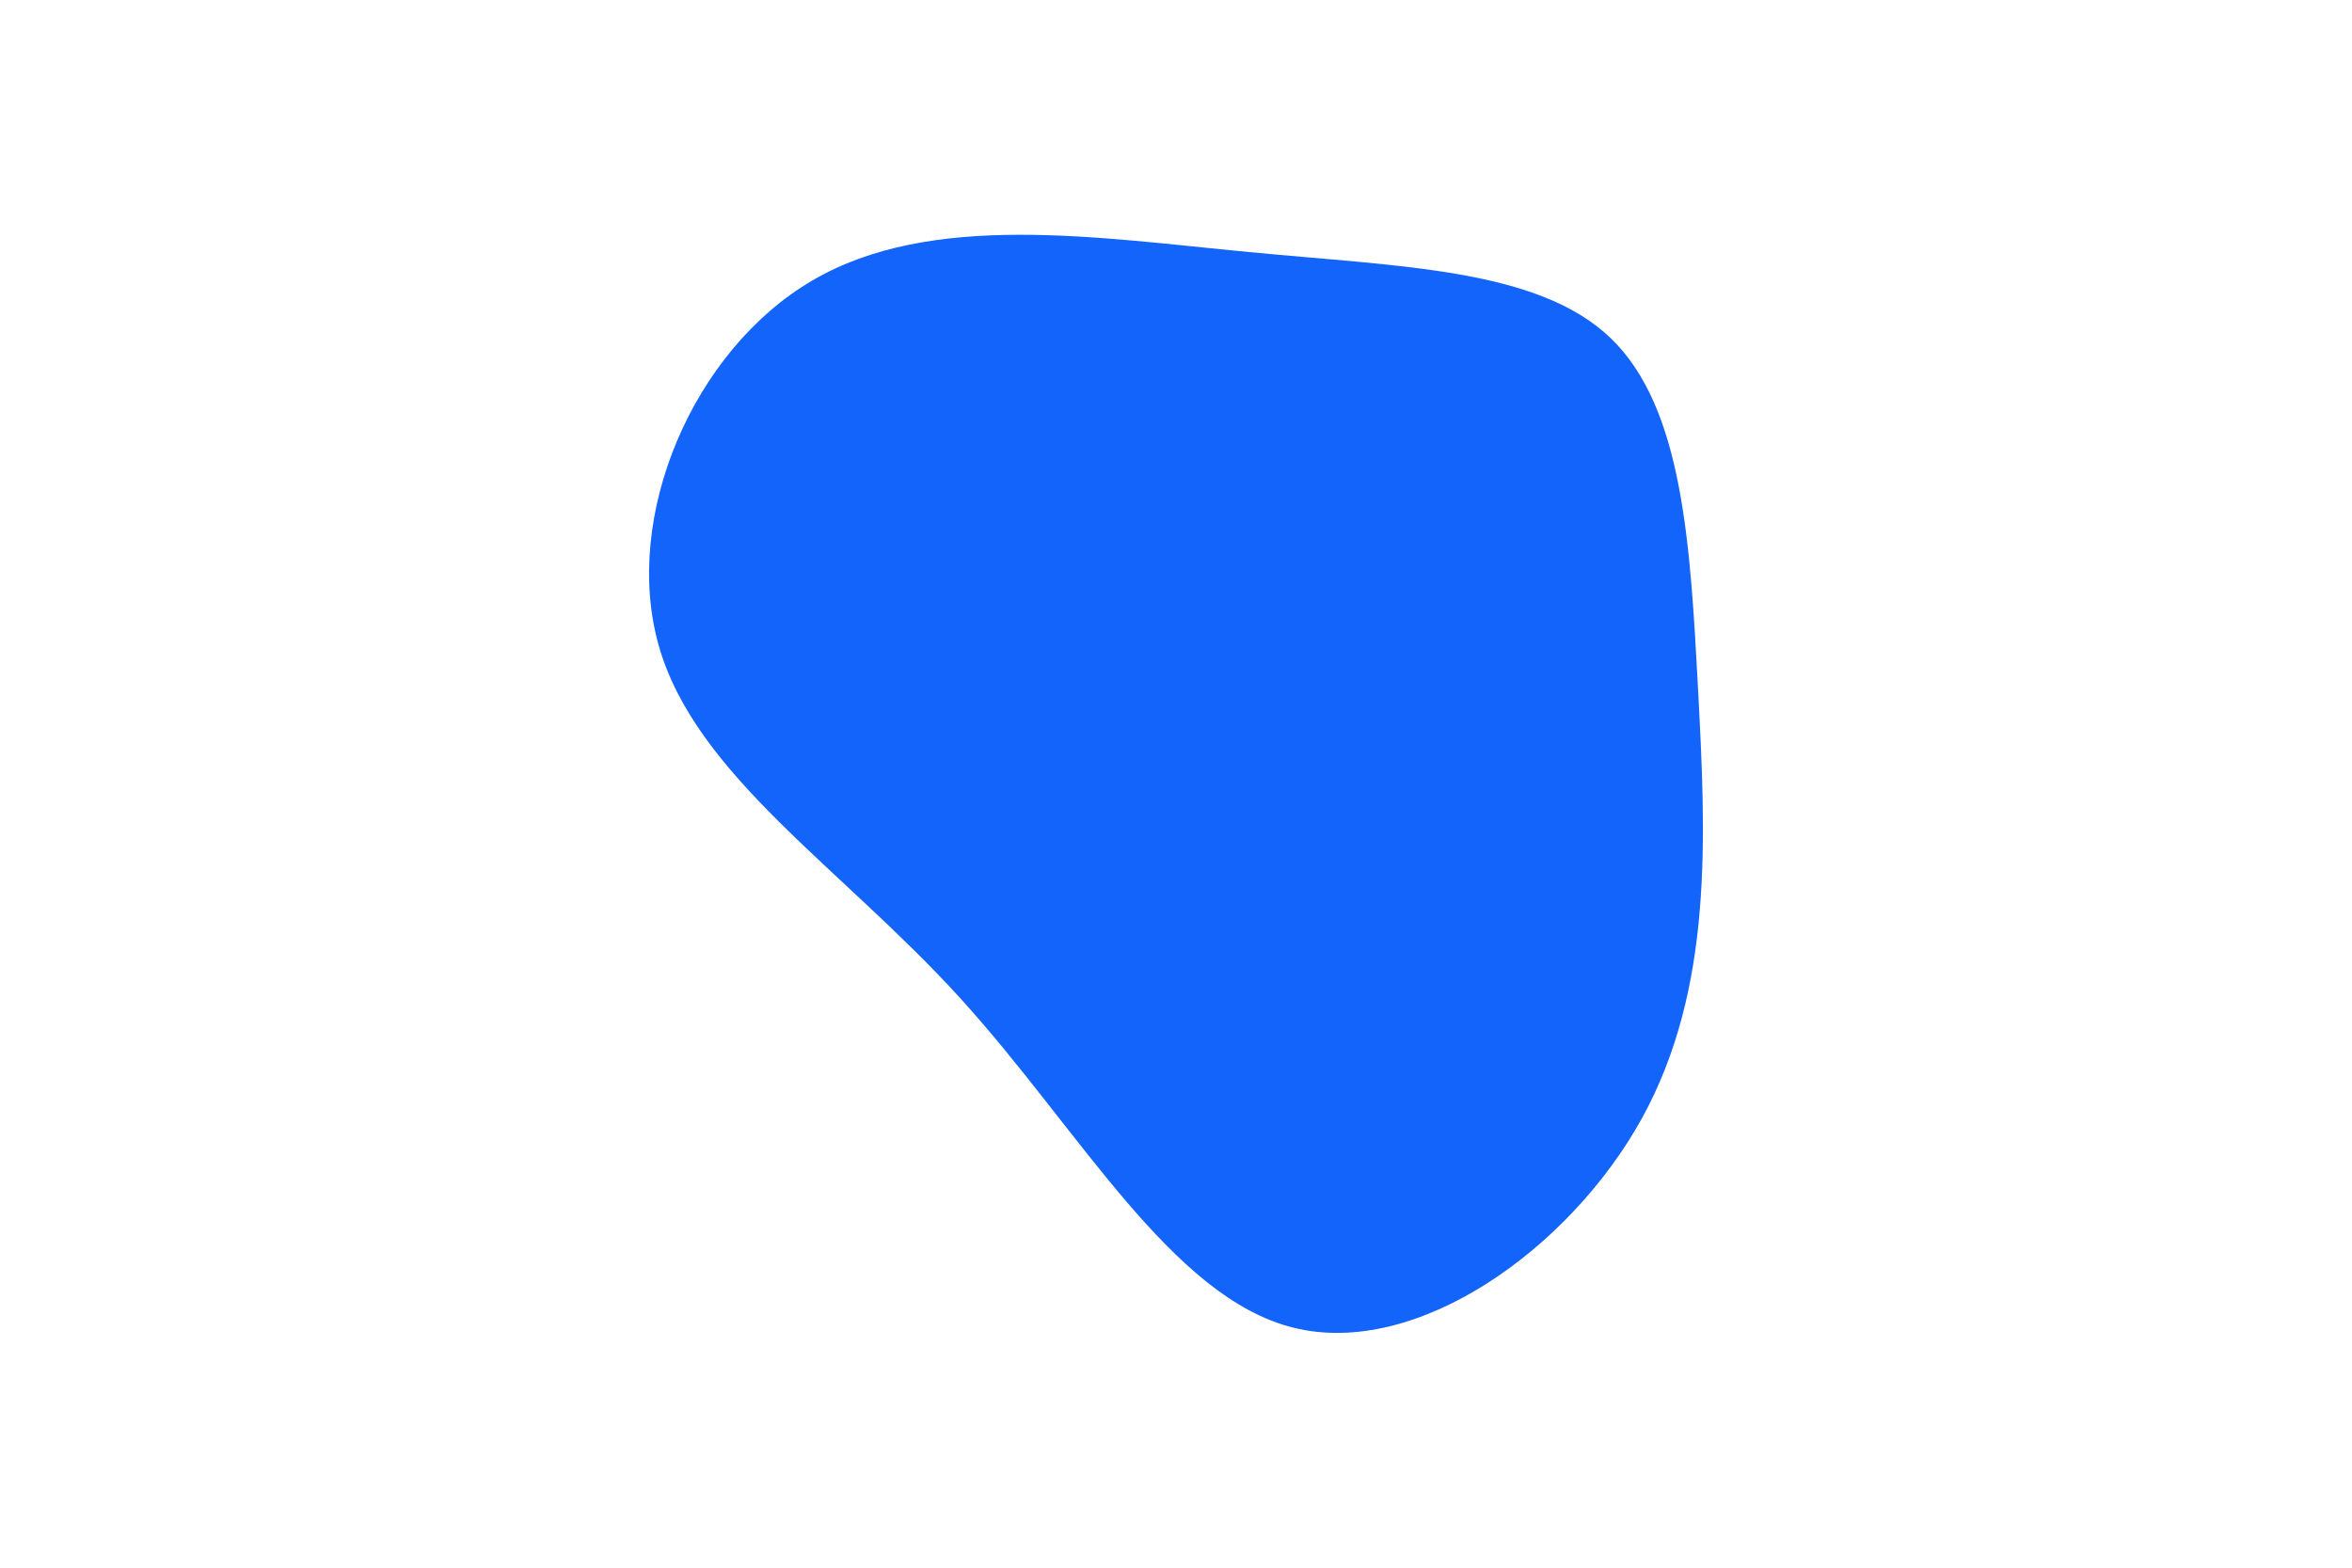 <svg id="visual" viewBox="0 0 900 600" width="900" height="600" xmlns="http://www.w3.org/2000/svg" xmlns:xlink="http://www.w3.org/1999/xlink" version="1.1"><g transform="translate(483.595 261.283)"><path d="M132.8 -131.8C160.5 -105.1 163.2 -52.6 166.2 2.9C169.1 58.5 172.2 116.9 144.6 166.9C116.9 216.9 58.5 258.5 11.5 246.9C-35.4 235.4 -70.7 170.7 -116.2 120.7C-161.7 70.7 -217.4 35.4 -231.5 -14.1C-245.6 -63.6 -218.3 -127.3 -172.8 -153.9C-127.3 -180.6 -63.6 -170.3 -5.5 -164.8C52.6 -159.2 105.1 -158.5 132.8 -131.8" fill="#1364FB"></path></g></svg>
